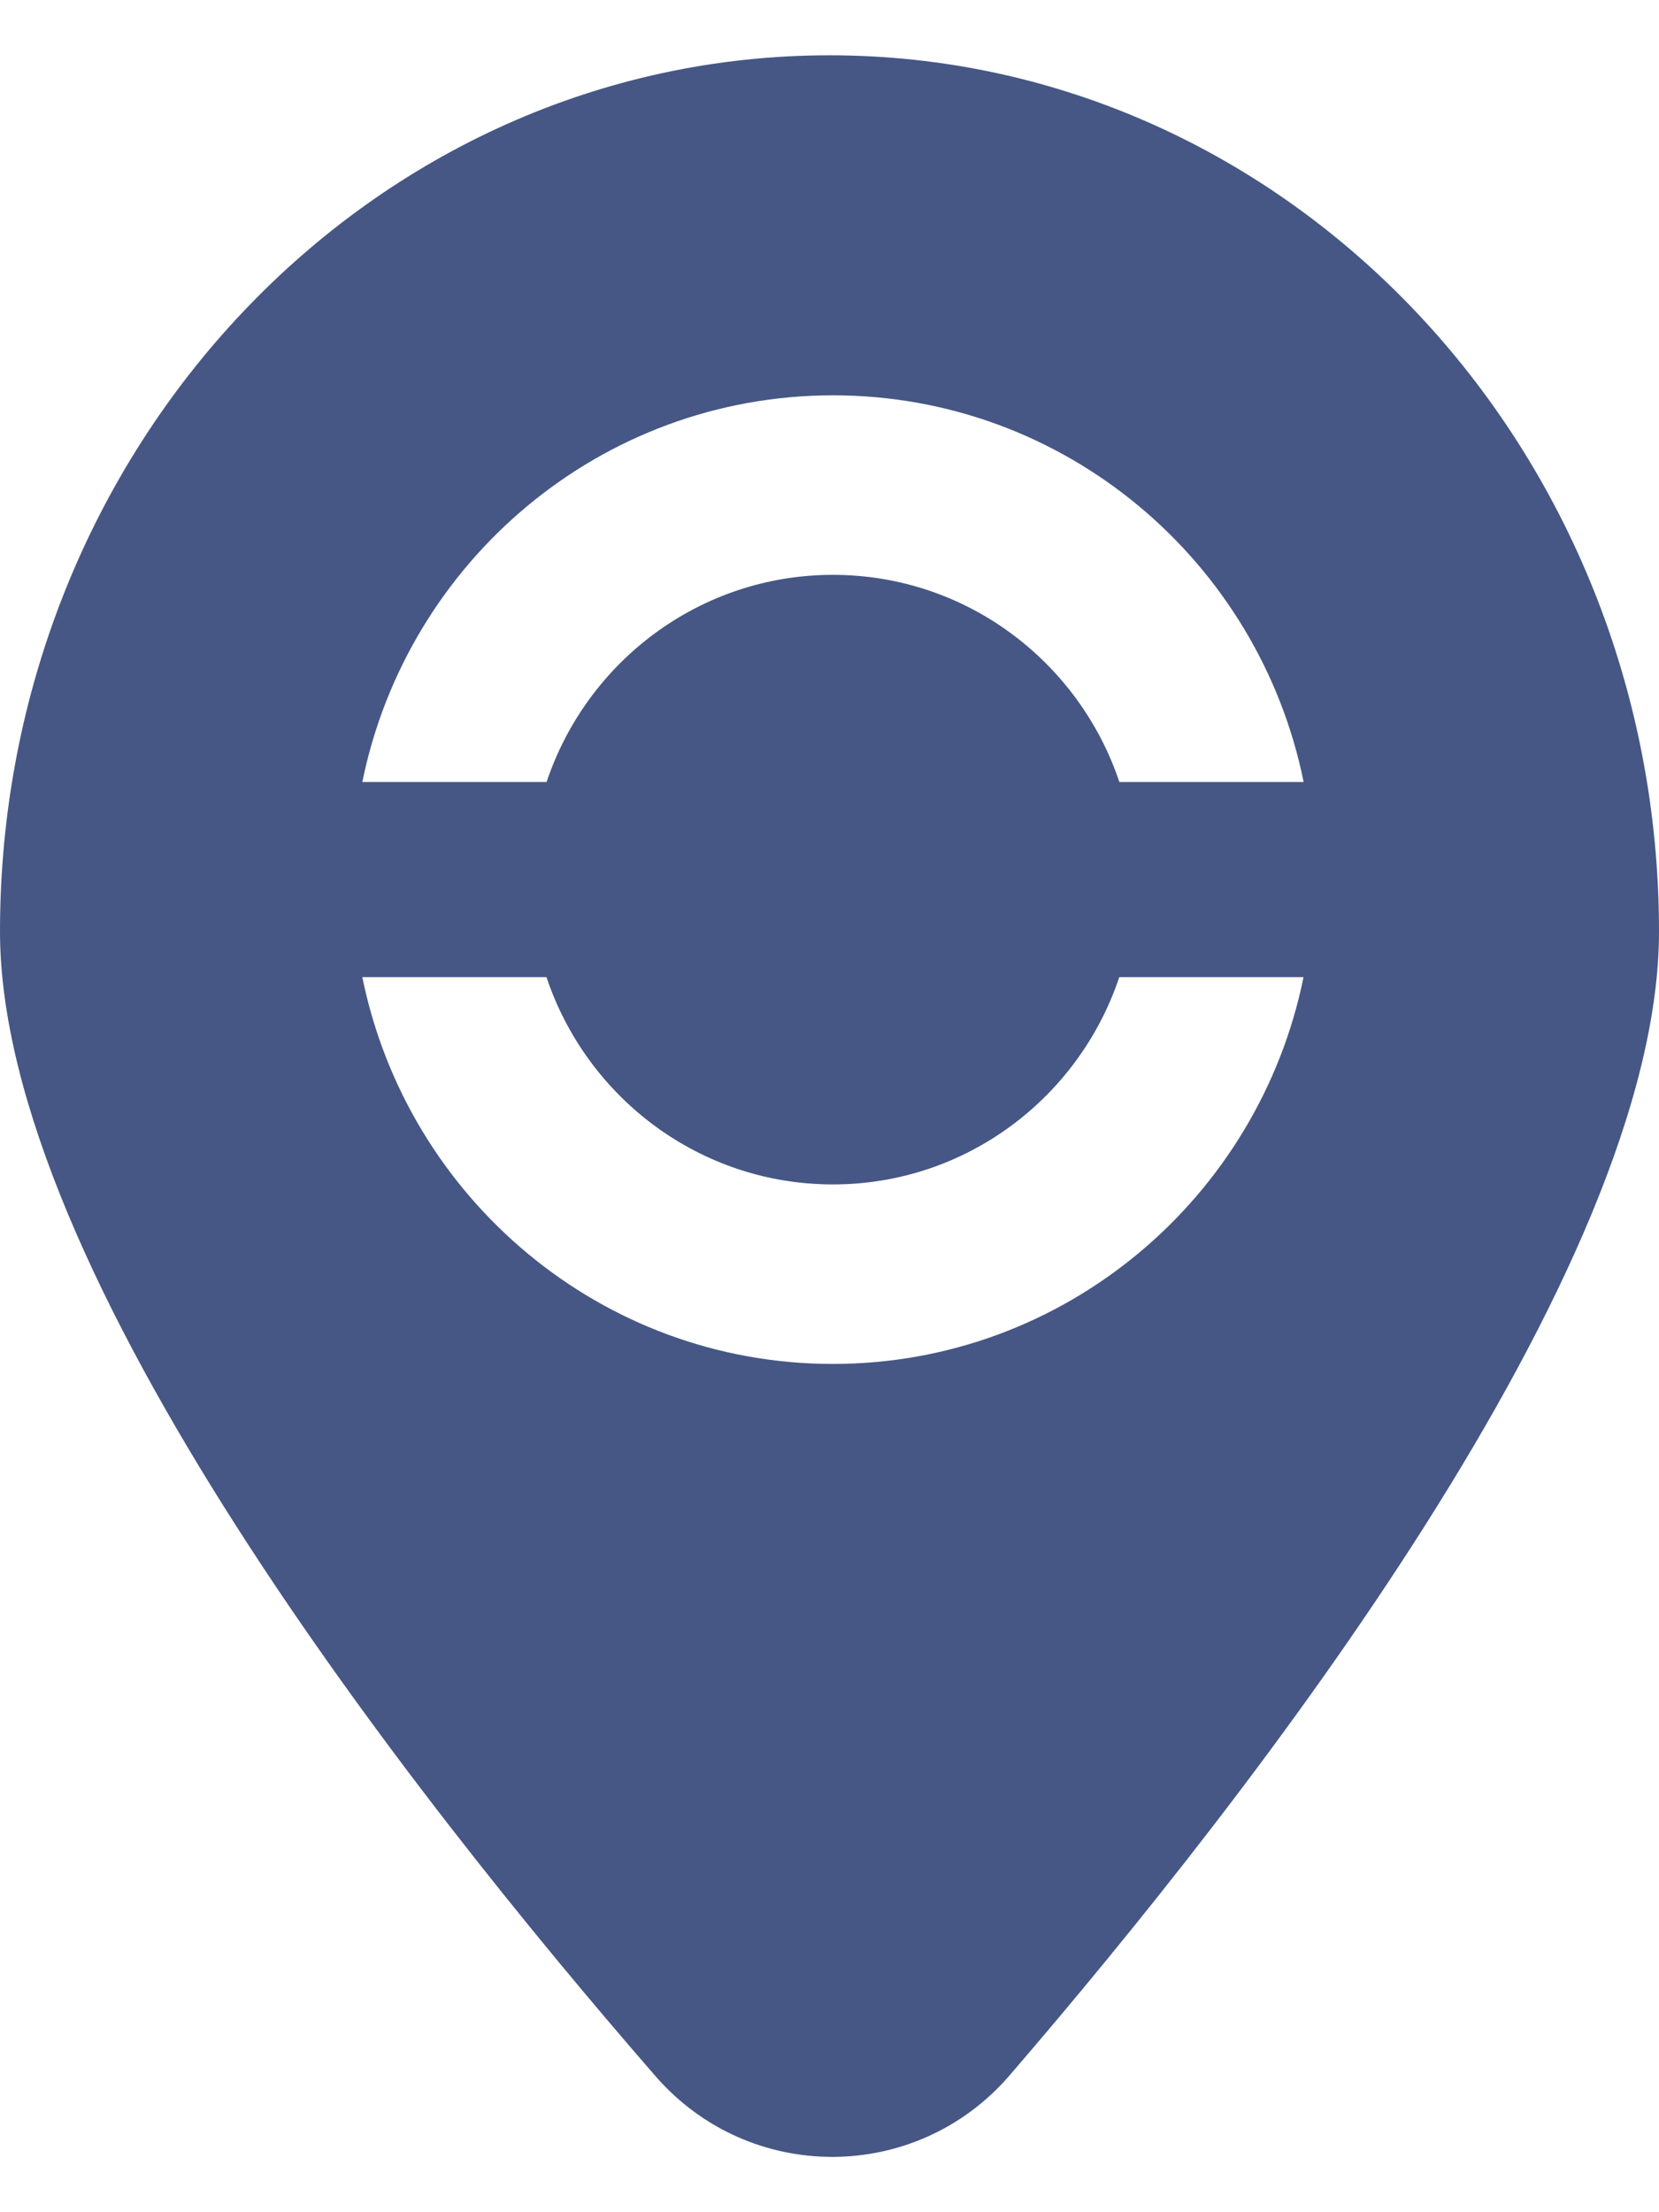 <svg width="15" height="20" viewBox="0 0 15 20" fill="none" xmlns="http://www.w3.org/2000/svg">
<path d="M7.5 0.5C3.358 0.5 0 4.046 0 8.421C0 11.493 3.714 16.225 5.926 18.769C6.775 19.746 8.284 19.743 9.129 18.762C11.322 16.216 15 11.49 15 8.421C15 4.046 11.642 0.5 7.5 0.5ZM7.531 12.331C5.432 12.331 3.681 10.829 3.276 8.834H4.941C5.306 9.924 6.327 10.708 7.531 10.708C8.734 10.708 9.756 9.924 10.12 8.834H11.786C11.381 10.829 9.629 12.331 7.53 12.331H7.531ZM10.121 7.07C9.756 5.981 8.734 5.197 7.531 5.197C6.328 5.197 5.306 5.981 4.942 7.07H3.276C3.681 5.075 5.433 3.574 7.532 3.574C9.631 3.574 11.383 5.075 11.787 7.07H10.122H10.121Z" fill="#465785"/>
</svg>
